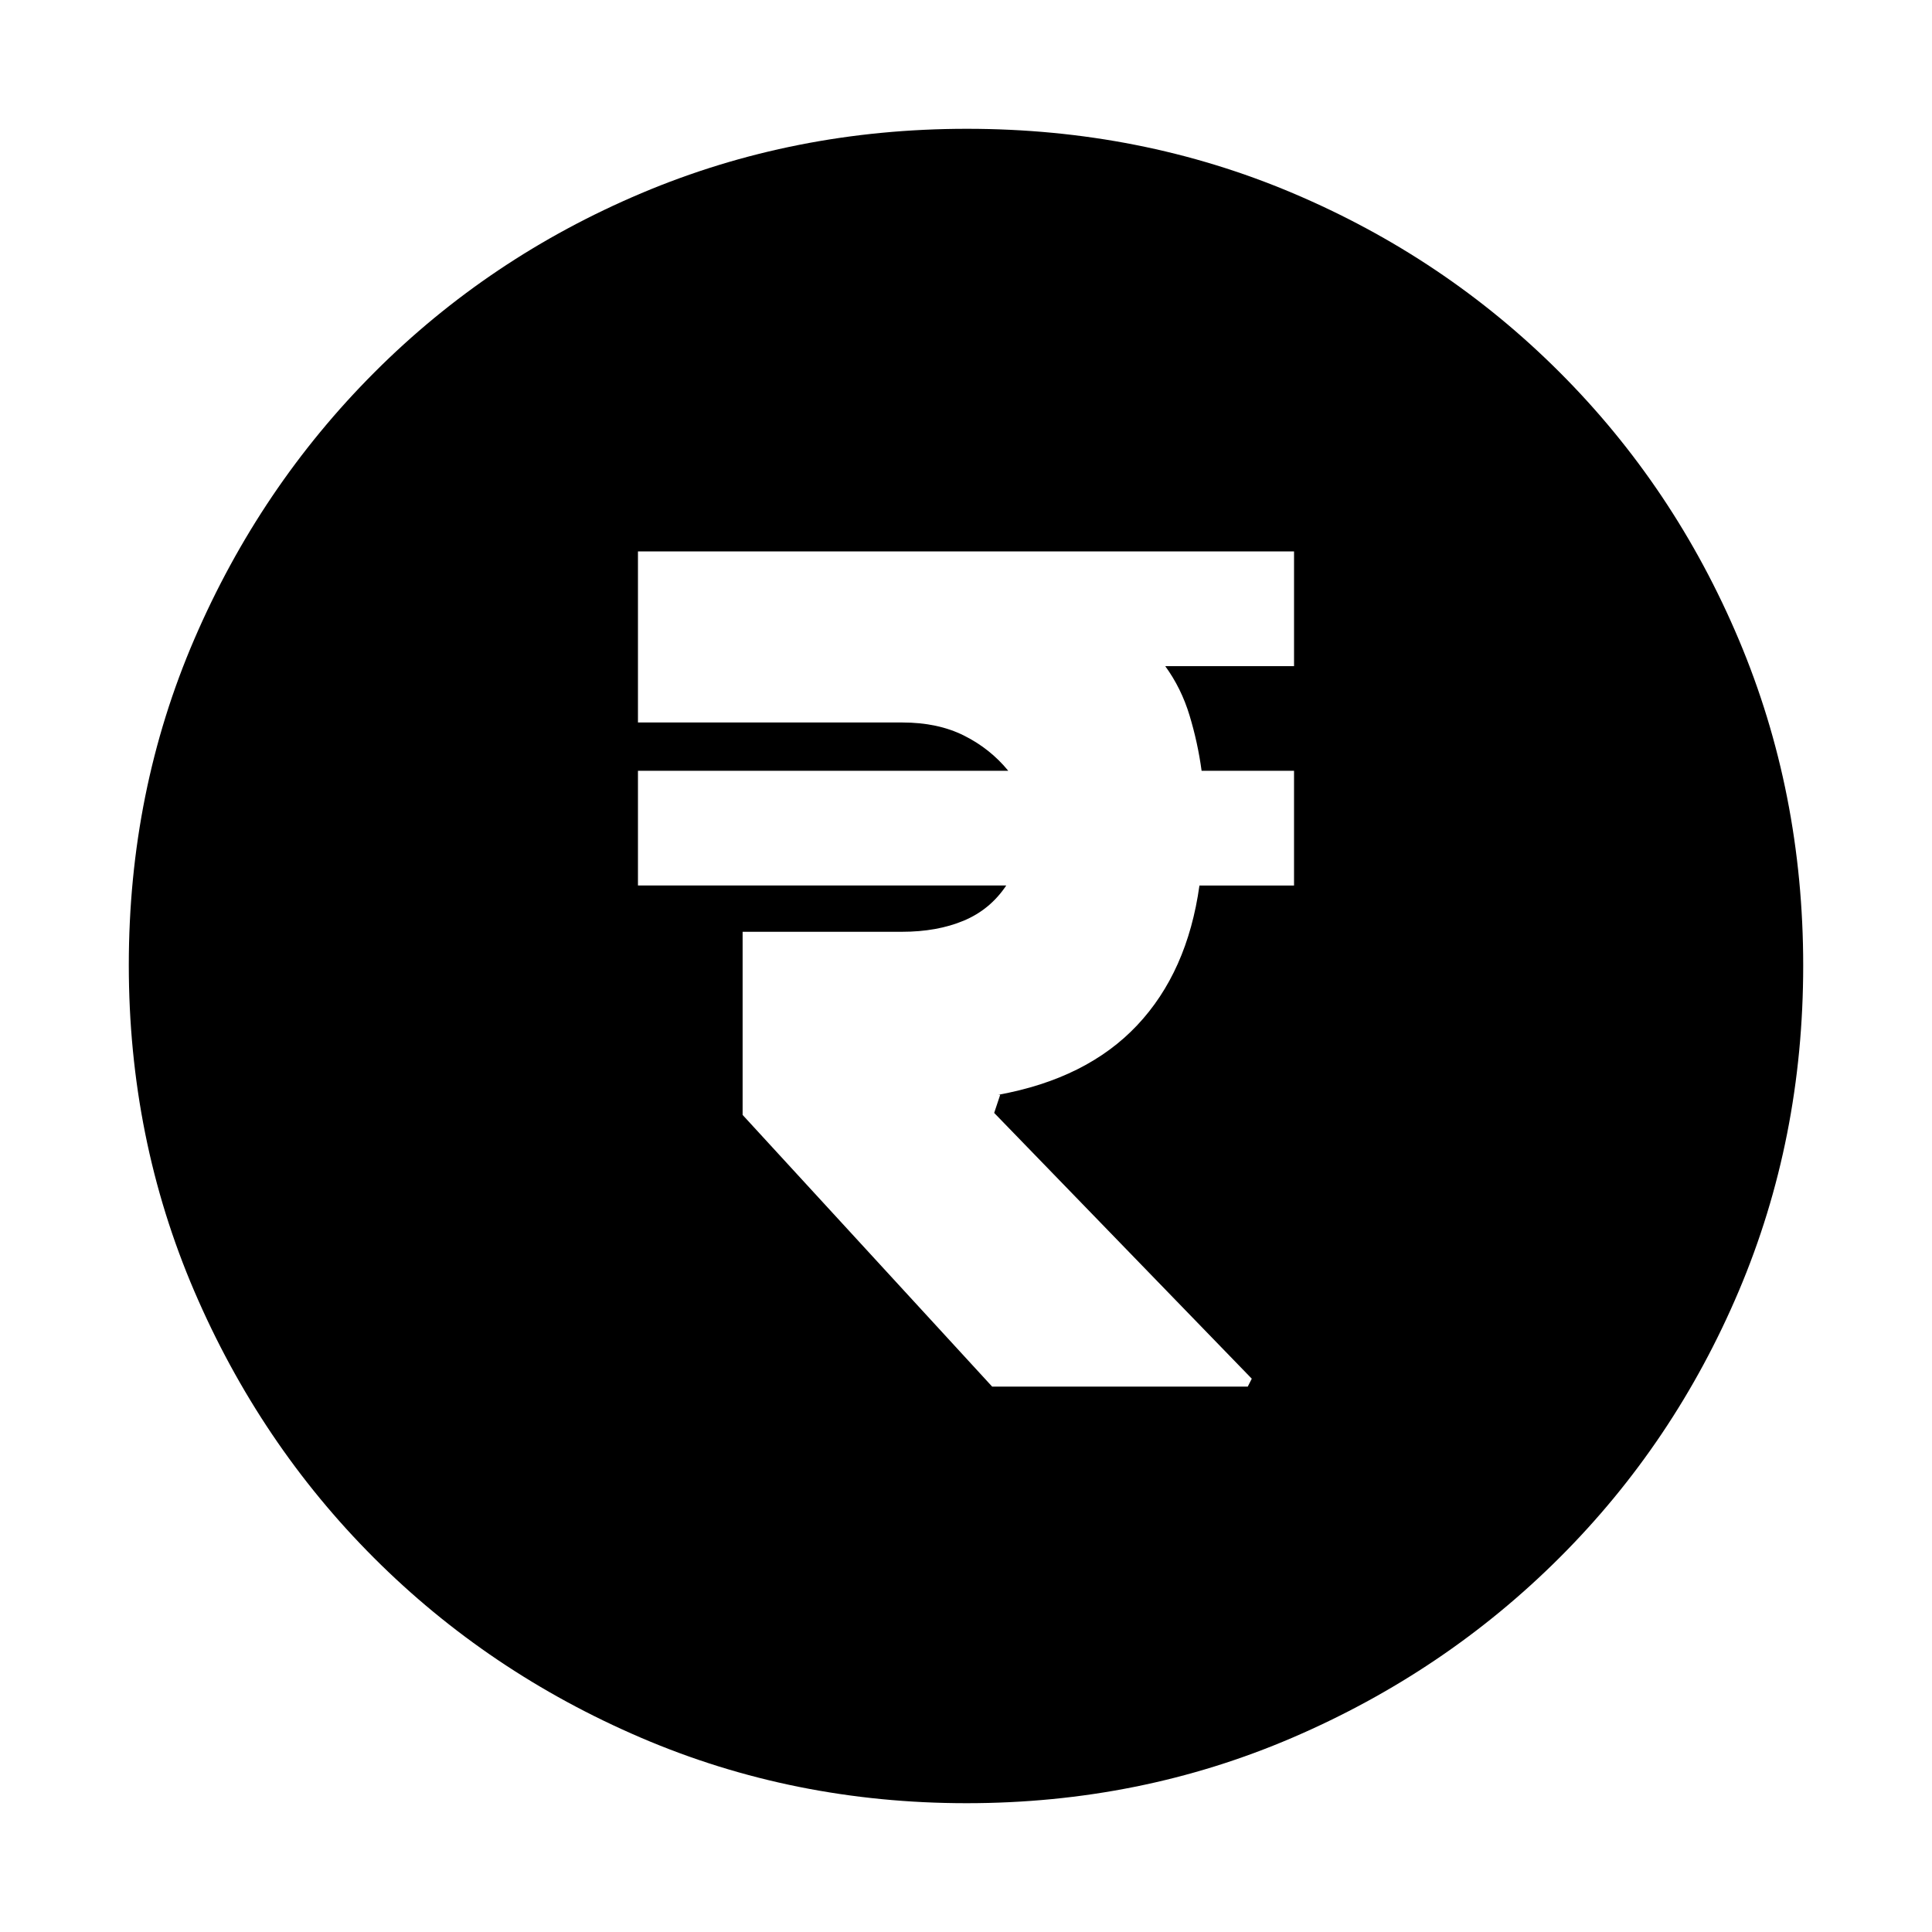 <svg xmlns="http://www.w3.org/2000/svg" height="20" viewBox="0 -960 960 960" width="20"><path d="M493-271h127l2-3.93L494-407l3-9h-1q44-8 69-34.5t31-69.5h47v-57h-45.93q-1.9-14-5.99-27.5Q587-618 579-629h64v-57H317v85h131.43q17.57 0 30.57 6.5t22 17.5H317v57h183q-8 12-21.19 17.5-13.18 5.5-30.65 5.5H369v91l124 135ZM480.28-64q-85.92 0-161.76-32.52-75.84-32.52-132.66-89.34-56.82-56.82-89.34-132.62Q64-394.28 64-480.46q0-86.44 32.58-162 32.58-75.57 89.5-132.55Q243-832 318.7-864q75.69-32 161.76-32 86.43 0 161.98 32Q718-832 775-775t89 132.81q32 75.81 32 162T864-318.5q-32 75.5-88.99 132.42-56.98 56.92-132.77 89.5Q566.45-64 480.28-64Z"/></svg>